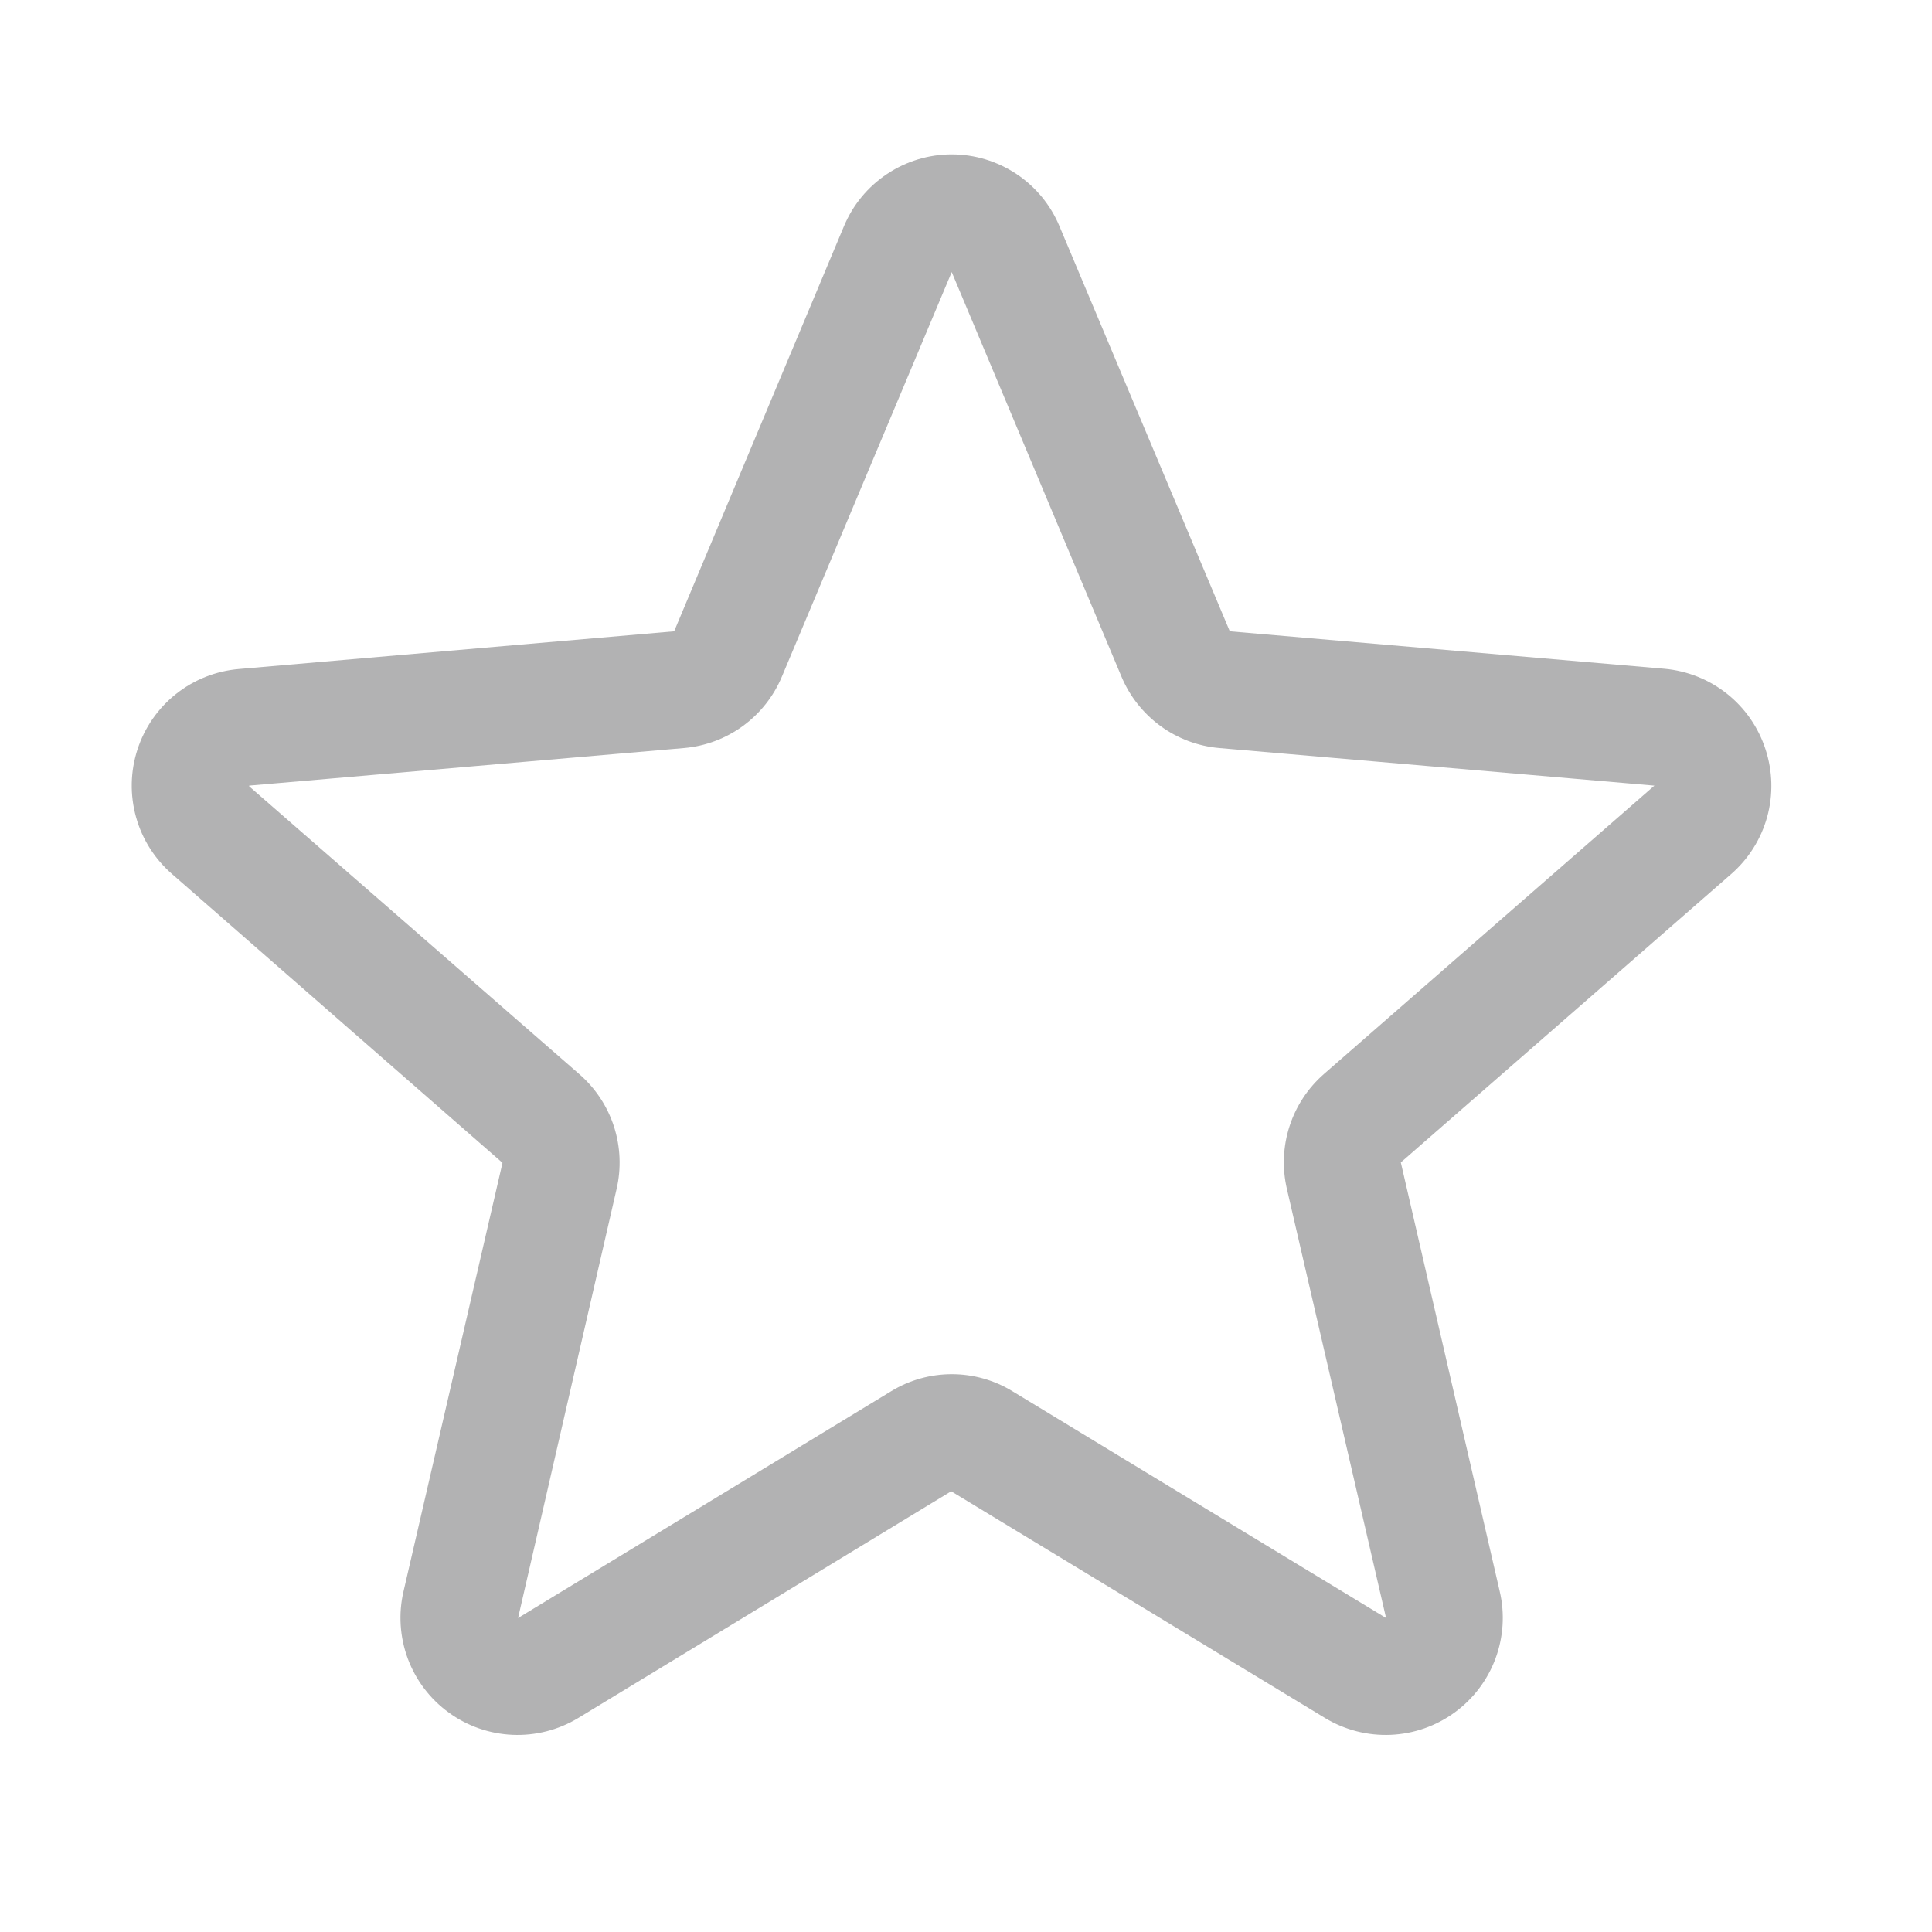 <svg width="33" height="33" viewBox="0 0 33 33" fill="none" xmlns="http://www.w3.org/2000/svg">
<g id="Star">
<path id="Vector" d="M30.156 12.798C30.035 12.425 29.807 12.095 29.5 11.851C29.193 11.607 28.821 11.458 28.43 11.423L21.006 10.783L18.096 3.863C17.945 3.5 17.689 3.19 17.362 2.972C17.034 2.754 16.65 2.637 16.256 2.637C15.863 2.637 15.478 2.754 15.151 2.972C14.823 3.19 14.568 3.5 14.416 3.863L11.515 10.783L4.083 11.427C3.69 11.46 3.316 11.608 3.007 11.853C2.699 12.097 2.469 12.428 2.348 12.802C2.226 13.177 2.218 13.579 2.324 13.958C2.43 14.338 2.646 14.677 2.944 14.934L8.583 19.862L6.893 27.18C6.803 27.562 6.829 27.963 6.966 28.332C7.103 28.7 7.346 29.02 7.664 29.251C7.982 29.483 8.361 29.615 8.754 29.632C9.147 29.649 9.536 29.55 9.873 29.347L16.247 25.472L22.636 29.347C22.973 29.55 23.362 29.649 23.755 29.632C24.148 29.615 24.527 29.483 24.845 29.251C25.163 29.02 25.406 28.7 25.543 28.332C25.68 27.963 25.706 27.562 25.616 27.18L23.927 19.855L29.565 14.934C29.863 14.676 30.078 14.336 30.184 13.956C30.289 13.576 30.279 13.173 30.156 12.798ZM28.254 13.423L22.616 18.343C22.342 18.582 22.138 18.891 22.026 19.237C21.914 19.583 21.899 19.953 21.981 20.307L23.675 27.637L17.291 23.762C16.98 23.572 16.622 23.472 16.258 23.472C15.893 23.472 15.535 23.572 15.224 23.762L8.849 27.637L10.531 20.312C10.614 19.958 10.598 19.588 10.487 19.242C10.375 18.896 10.171 18.587 9.896 18.348L4.256 13.431C4.256 13.427 4.256 13.423 4.256 13.419L11.686 12.777C12.049 12.745 12.396 12.615 12.69 12.4C12.984 12.185 13.214 11.894 13.355 11.558L16.256 4.647L19.156 11.558C19.297 11.894 19.527 12.185 19.821 12.4C20.115 12.615 20.462 12.745 20.825 12.777L28.256 13.419C28.256 13.419 28.256 13.427 28.256 13.428L28.254 13.423Z" fill="#B2B2B3"/>
</g>
</svg>
